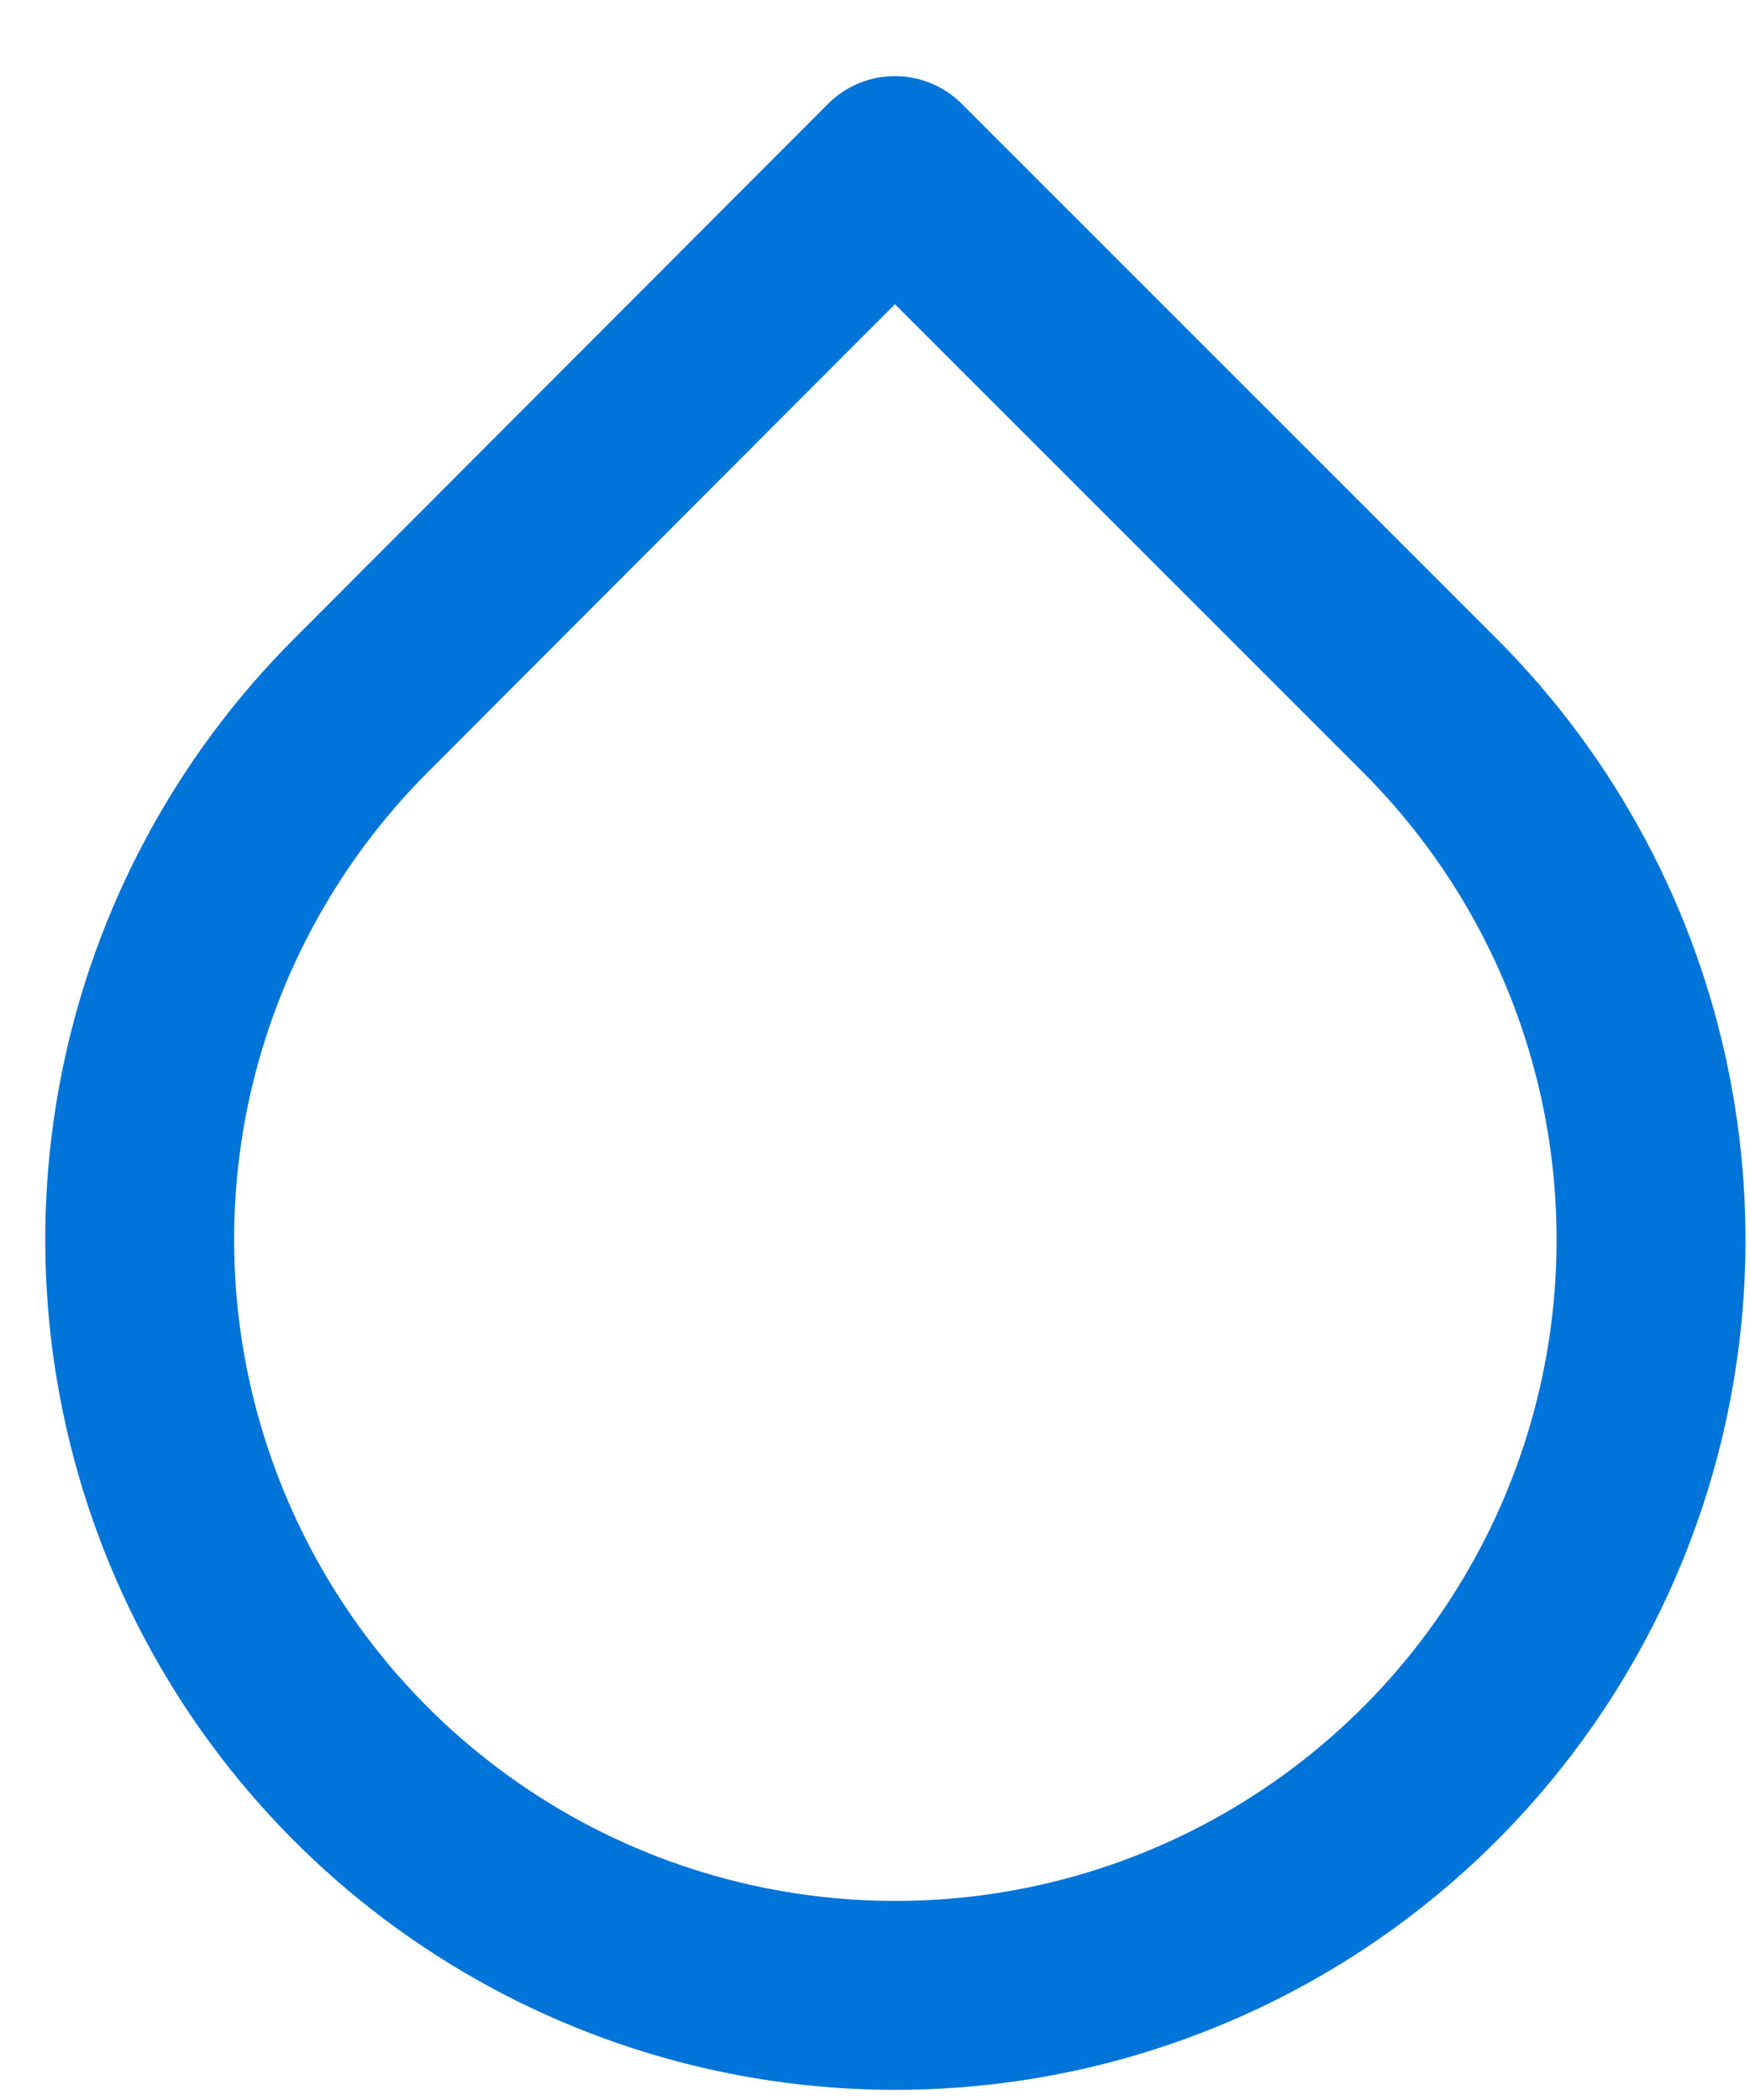 <svg width="20" height="24" viewBox="0 0 20 24" fill="none" xmlns="http://www.w3.org/2000/svg">
<path fill-rule="evenodd" clip-rule="evenodd" d="M10.227 0.87C10.513 0.87 10.788 0.983 10.991 1.186L17.101 7.296C17.101 7.296 17.101 7.296 17.101 7.296C18.46 8.654 19.386 10.386 19.761 12.271C20.137 14.155 19.945 16.109 19.21 17.885C18.474 19.661 17.229 21.179 15.631 22.247C14.033 23.314 12.155 23.884 10.233 23.884C8.311 23.884 6.432 23.314 4.834 22.247C3.236 21.179 1.991 19.661 1.256 17.885C0.521 16.109 0.329 14.155 0.704 12.271C1.079 10.386 2.005 8.655 3.364 7.297C3.364 7.296 3.364 7.297 3.364 7.297L9.463 1.187C9.666 0.984 9.94 0.87 10.227 0.87ZM10.228 3.477L4.891 8.823C3.834 9.88 3.113 11.226 2.821 12.692C2.529 14.158 2.679 15.678 3.251 17.059C3.822 18.44 4.791 19.621 6.034 20.451C7.277 21.282 8.738 21.725 10.233 21.725C11.727 21.725 13.189 21.282 14.431 20.451C15.674 19.621 16.643 18.44 17.215 17.059C17.787 15.678 17.936 14.158 17.644 12.692C17.352 11.226 16.632 9.88 15.574 8.823L10.228 3.477Z" fill="#0074D9"/>
</svg>
